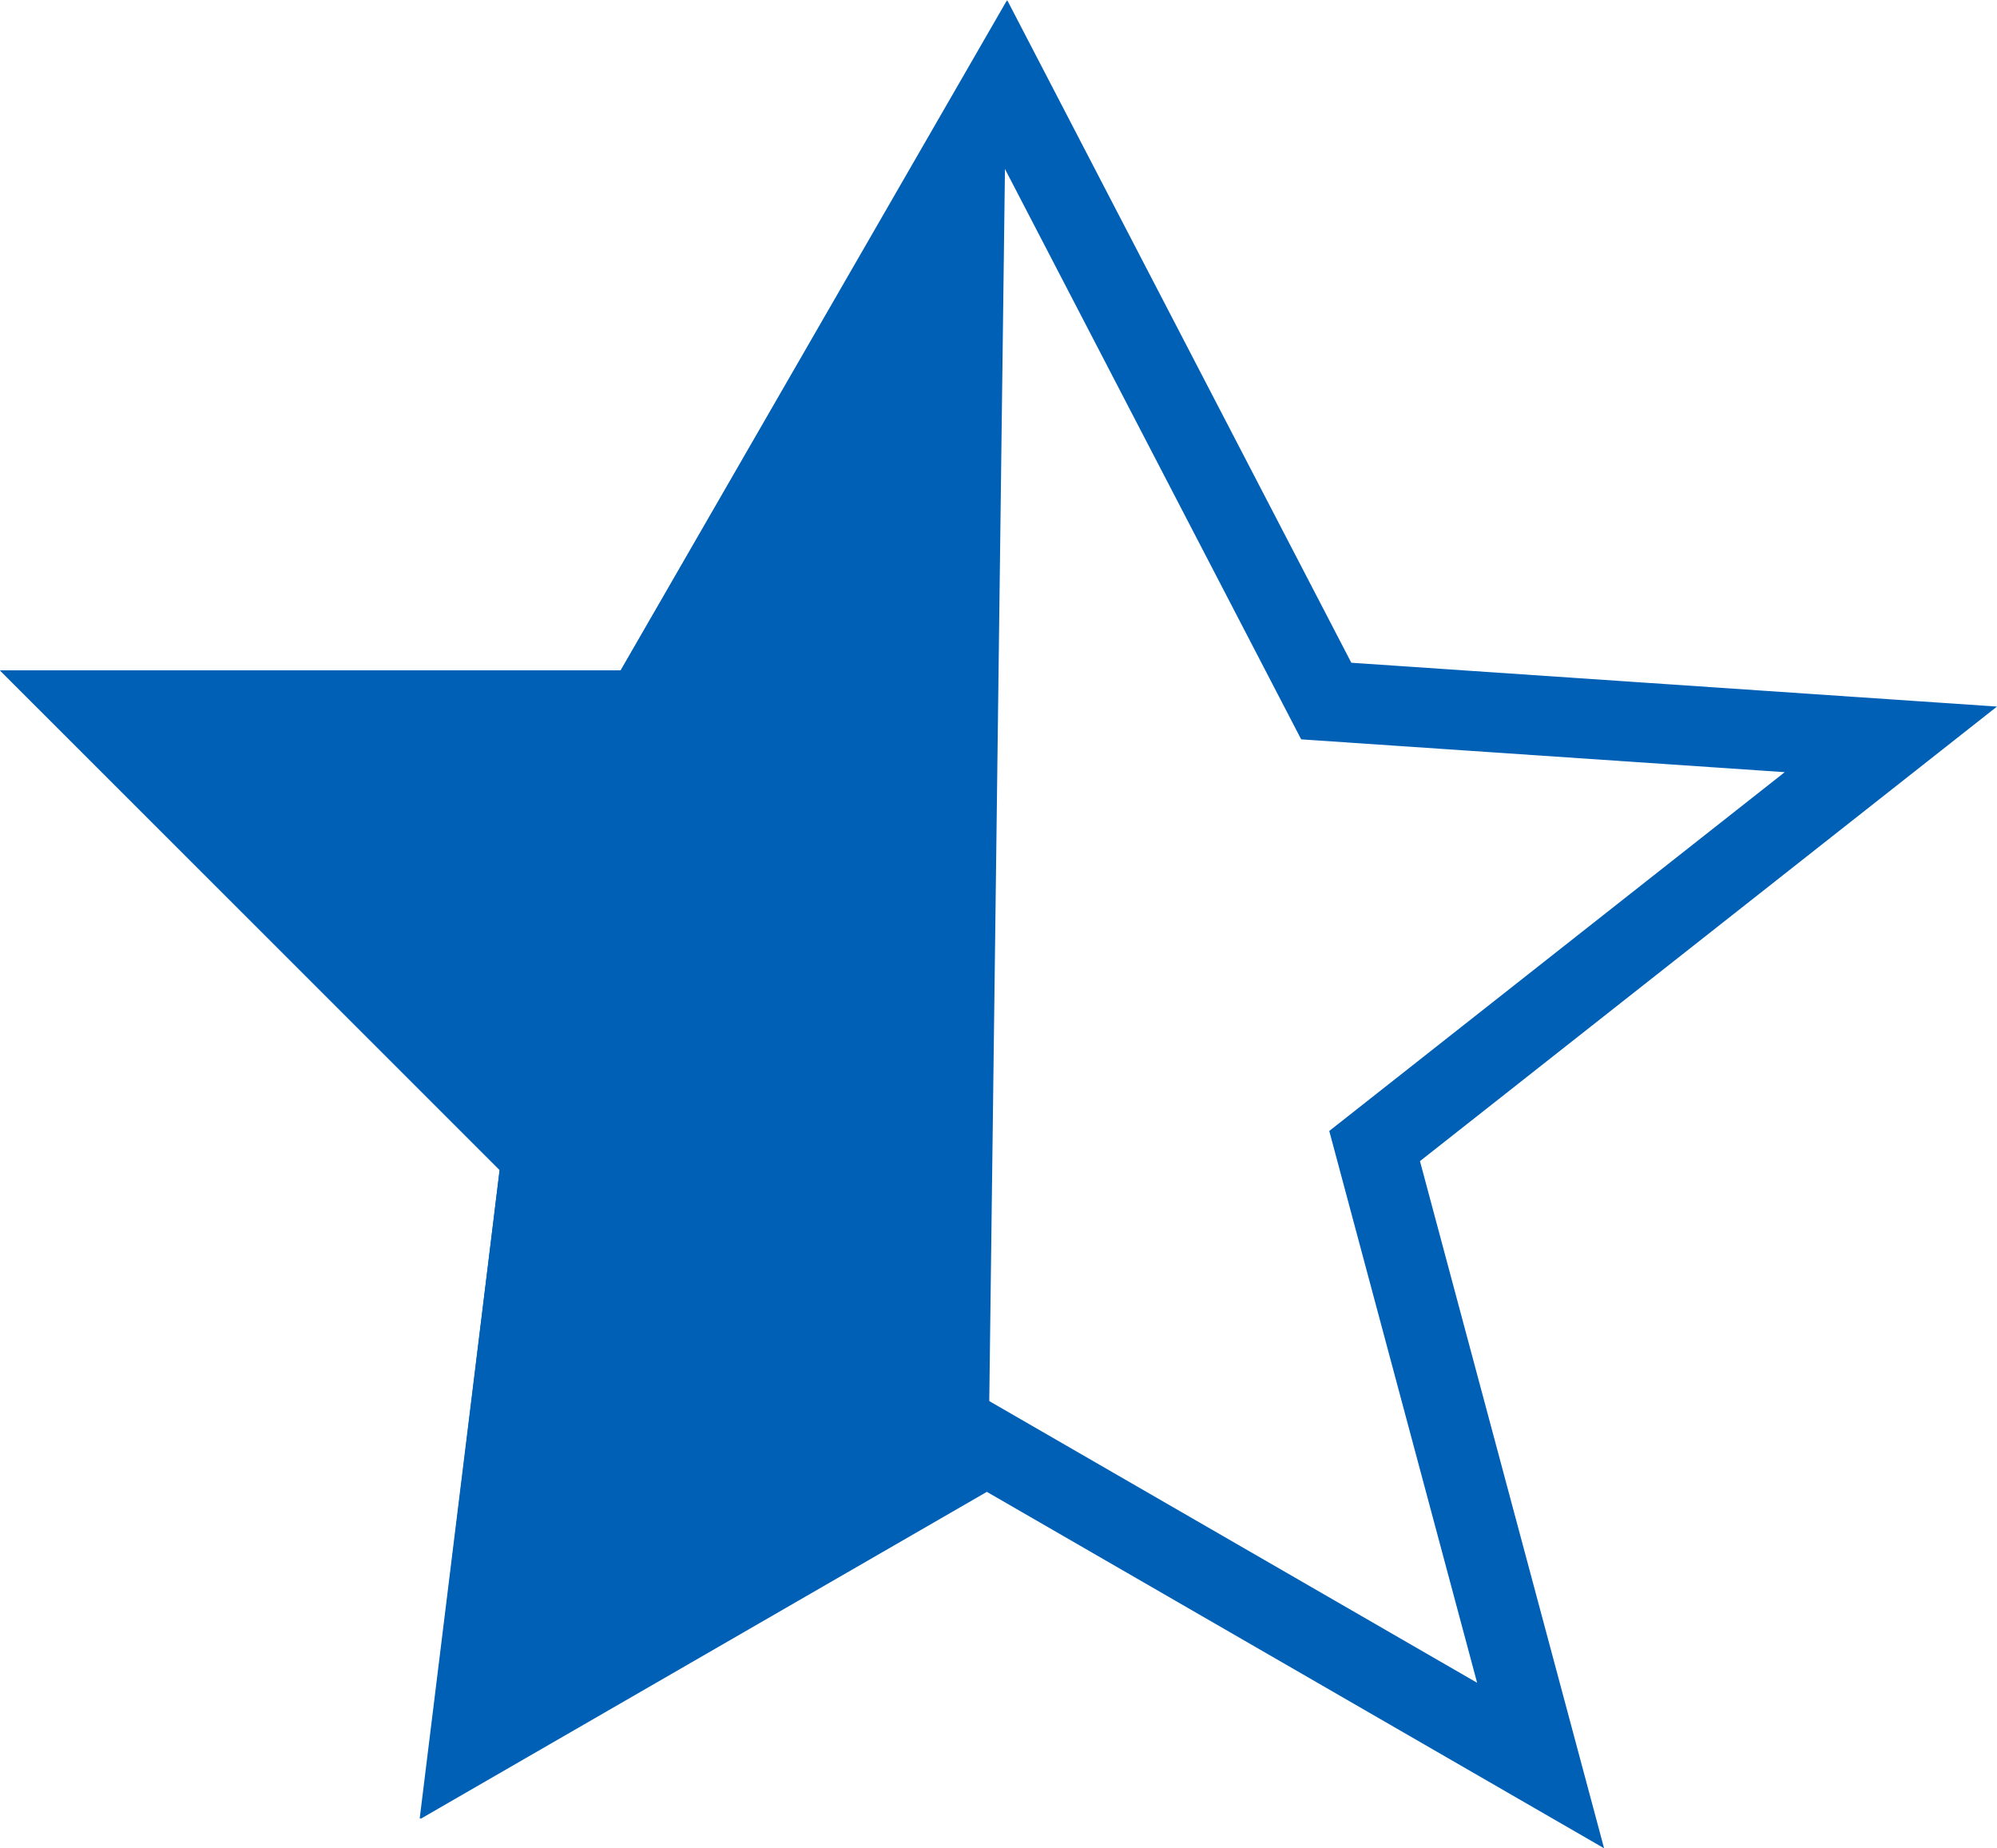 <?xml version="1.0" encoding="UTF-8" standalone="no"?><svg xmlns="http://www.w3.org/2000/svg" version="1.1" id="svg2" viewBox="0 0 25.024 23.155"><path style="fill:none;fill-opacity:1;stroke:#0060b6;stroke-width:1px;stroke-linecap:butt;stroke-linejoin:miter;stroke-opacity:1" d="M 12.601,1.048 8.067,8.901 H 1.209 l 5.577,5.577 -0.9,7.376 6.48,-3.741 6.939,4.006 -2.08,-7.761 6.469,-5.095 -7.075,-0.48 z" id="path829"/><path style="fill:#0060b6;fill-opacity:1;stroke:none;stroke-width:1px;stroke-linecap:butt;stroke-linejoin:miter;stroke-opacity:1" d="M 12.62,0 12.382,18.671 5.259,22.783 6.262,14.652 0,8.398 h 7.777 z" id="path869"/></svg>